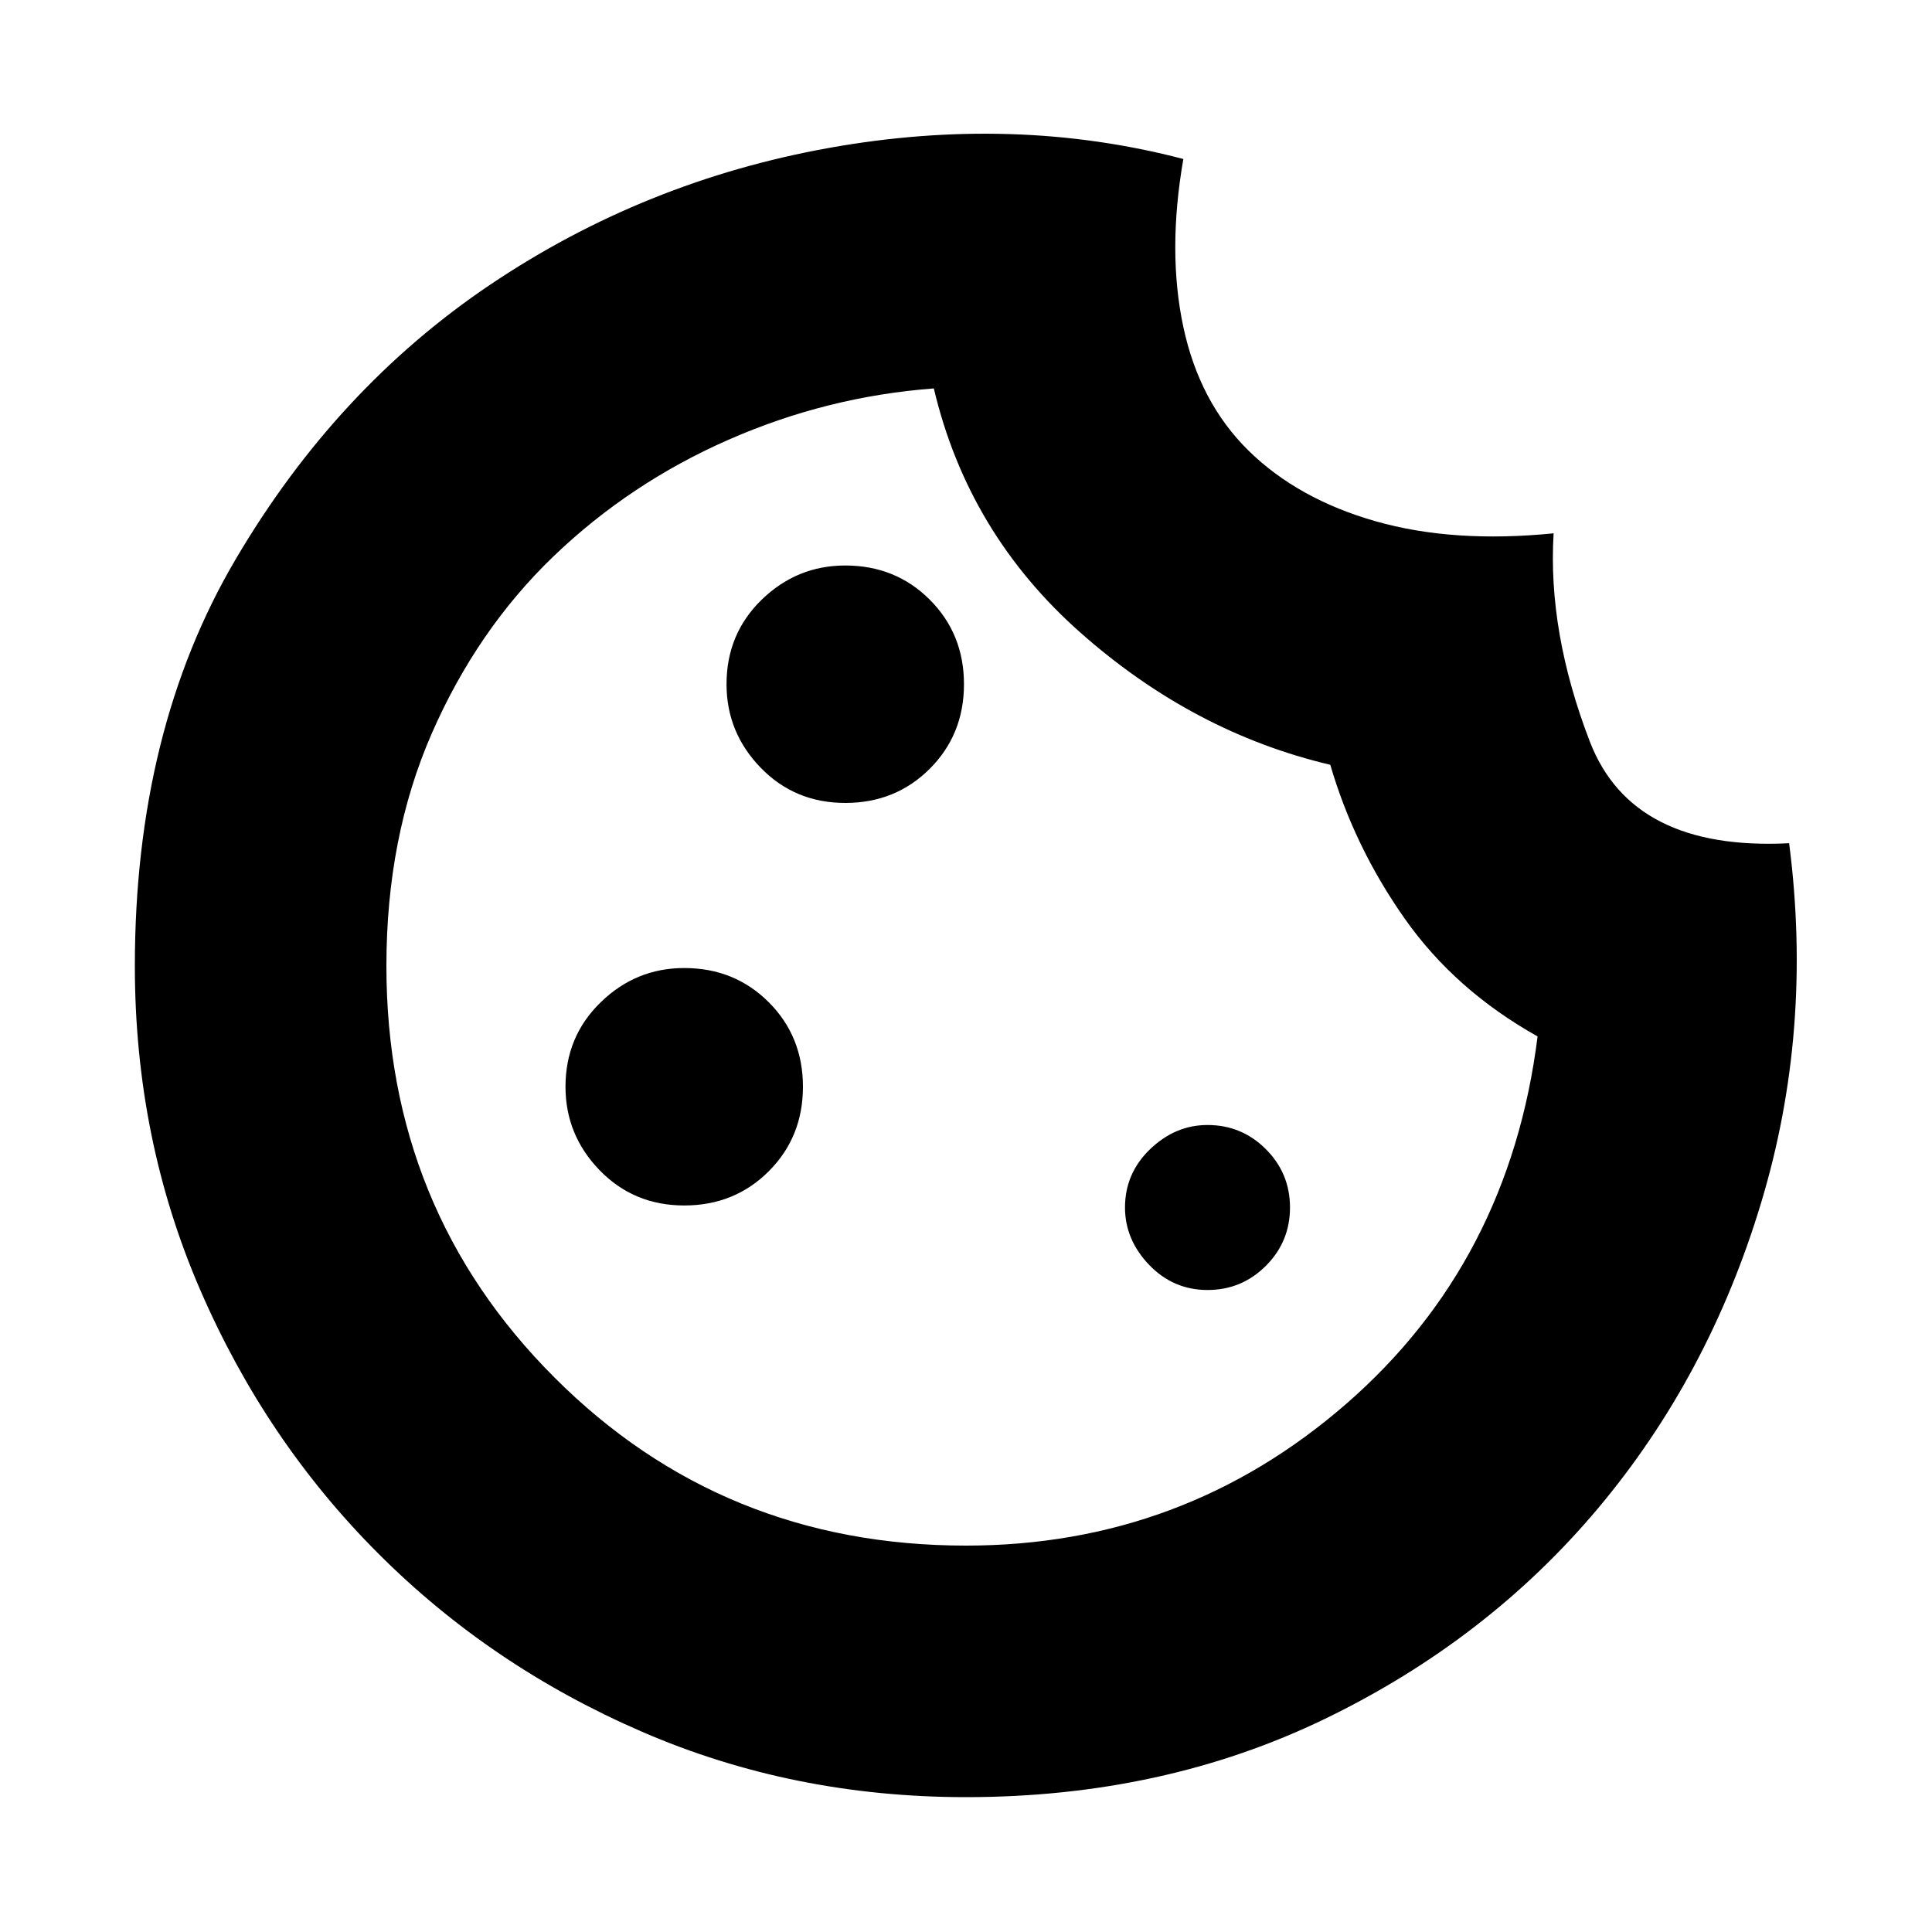 <svg xmlns="http://www.w3.org/2000/svg" height="20" width="20"><path d="M8.75 8.312Q9.271 8.312 9.625 7.958Q9.979 7.604 9.979 7.083Q9.979 6.562 9.625 6.208Q9.271 5.854 8.75 5.854Q8.25 5.854 7.885 6.208Q7.521 6.562 7.521 7.083Q7.521 7.583 7.875 7.948Q8.229 8.312 8.75 8.312ZM7.083 12.479Q7.604 12.479 7.958 12.125Q8.312 11.771 8.312 11.25Q8.312 10.729 7.958 10.375Q7.604 10.021 7.083 10.021Q6.583 10.021 6.219 10.375Q5.854 10.729 5.854 11.25Q5.854 11.75 6.208 12.115Q6.562 12.479 7.083 12.479ZM12.5 13.354Q12.854 13.354 13.104 13.104Q13.354 12.854 13.354 12.5Q13.354 12.146 13.104 11.896Q12.854 11.646 12.5 11.646Q12.167 11.646 11.906 11.896Q11.646 12.146 11.646 12.5Q11.646 12.833 11.896 13.094Q12.146 13.354 12.5 13.354ZM10 18.604Q8.208 18.604 6.646 17.927Q5.083 17.25 3.917 16.083Q2.75 14.917 2.073 13.354Q1.396 11.792 1.396 10Q1.396 7.562 2.438 5.792Q3.479 4.021 5.073 2.948Q6.667 1.875 8.583 1.531Q10.5 1.188 12.25 1.646Q12.083 2.604 12.25 3.385Q12.417 4.167 12.927 4.667Q13.438 5.167 14.24 5.396Q15.042 5.625 16.083 5.521Q16.021 6.542 16.458 7.677Q16.896 8.812 18.521 8.729Q18.771 10.667 18.229 12.458Q17.688 14.25 16.542 15.615Q15.396 16.979 13.719 17.792Q12.042 18.604 10 18.604ZM10 16Q12.25 16 13.938 14.531Q15.625 13.062 15.917 10.729Q15.062 10.25 14.542 9.51Q14.021 8.771 13.771 7.917Q12.354 7.583 11.188 6.552Q10.021 5.521 9.667 4.021Q8.562 4.104 7.542 4.552Q6.521 5 5.729 5.76Q4.938 6.521 4.469 7.594Q4 8.667 4 10Q4 12.521 5.74 14.26Q7.479 16 10 16ZM9.958 10.042Q9.958 10.042 9.958 10.042Q9.958 10.042 9.958 10.042Q9.958 10.042 9.958 10.042Q9.958 10.042 9.958 10.042Q9.958 10.042 9.958 10.042Q9.958 10.042 9.958 10.042Q9.958 10.042 9.958 10.042Q9.958 10.042 9.958 10.042Q9.958 10.042 9.958 10.042Q9.958 10.042 9.958 10.042Q9.958 10.042 9.958 10.042Q9.958 10.042 9.958 10.042Z"/></svg>